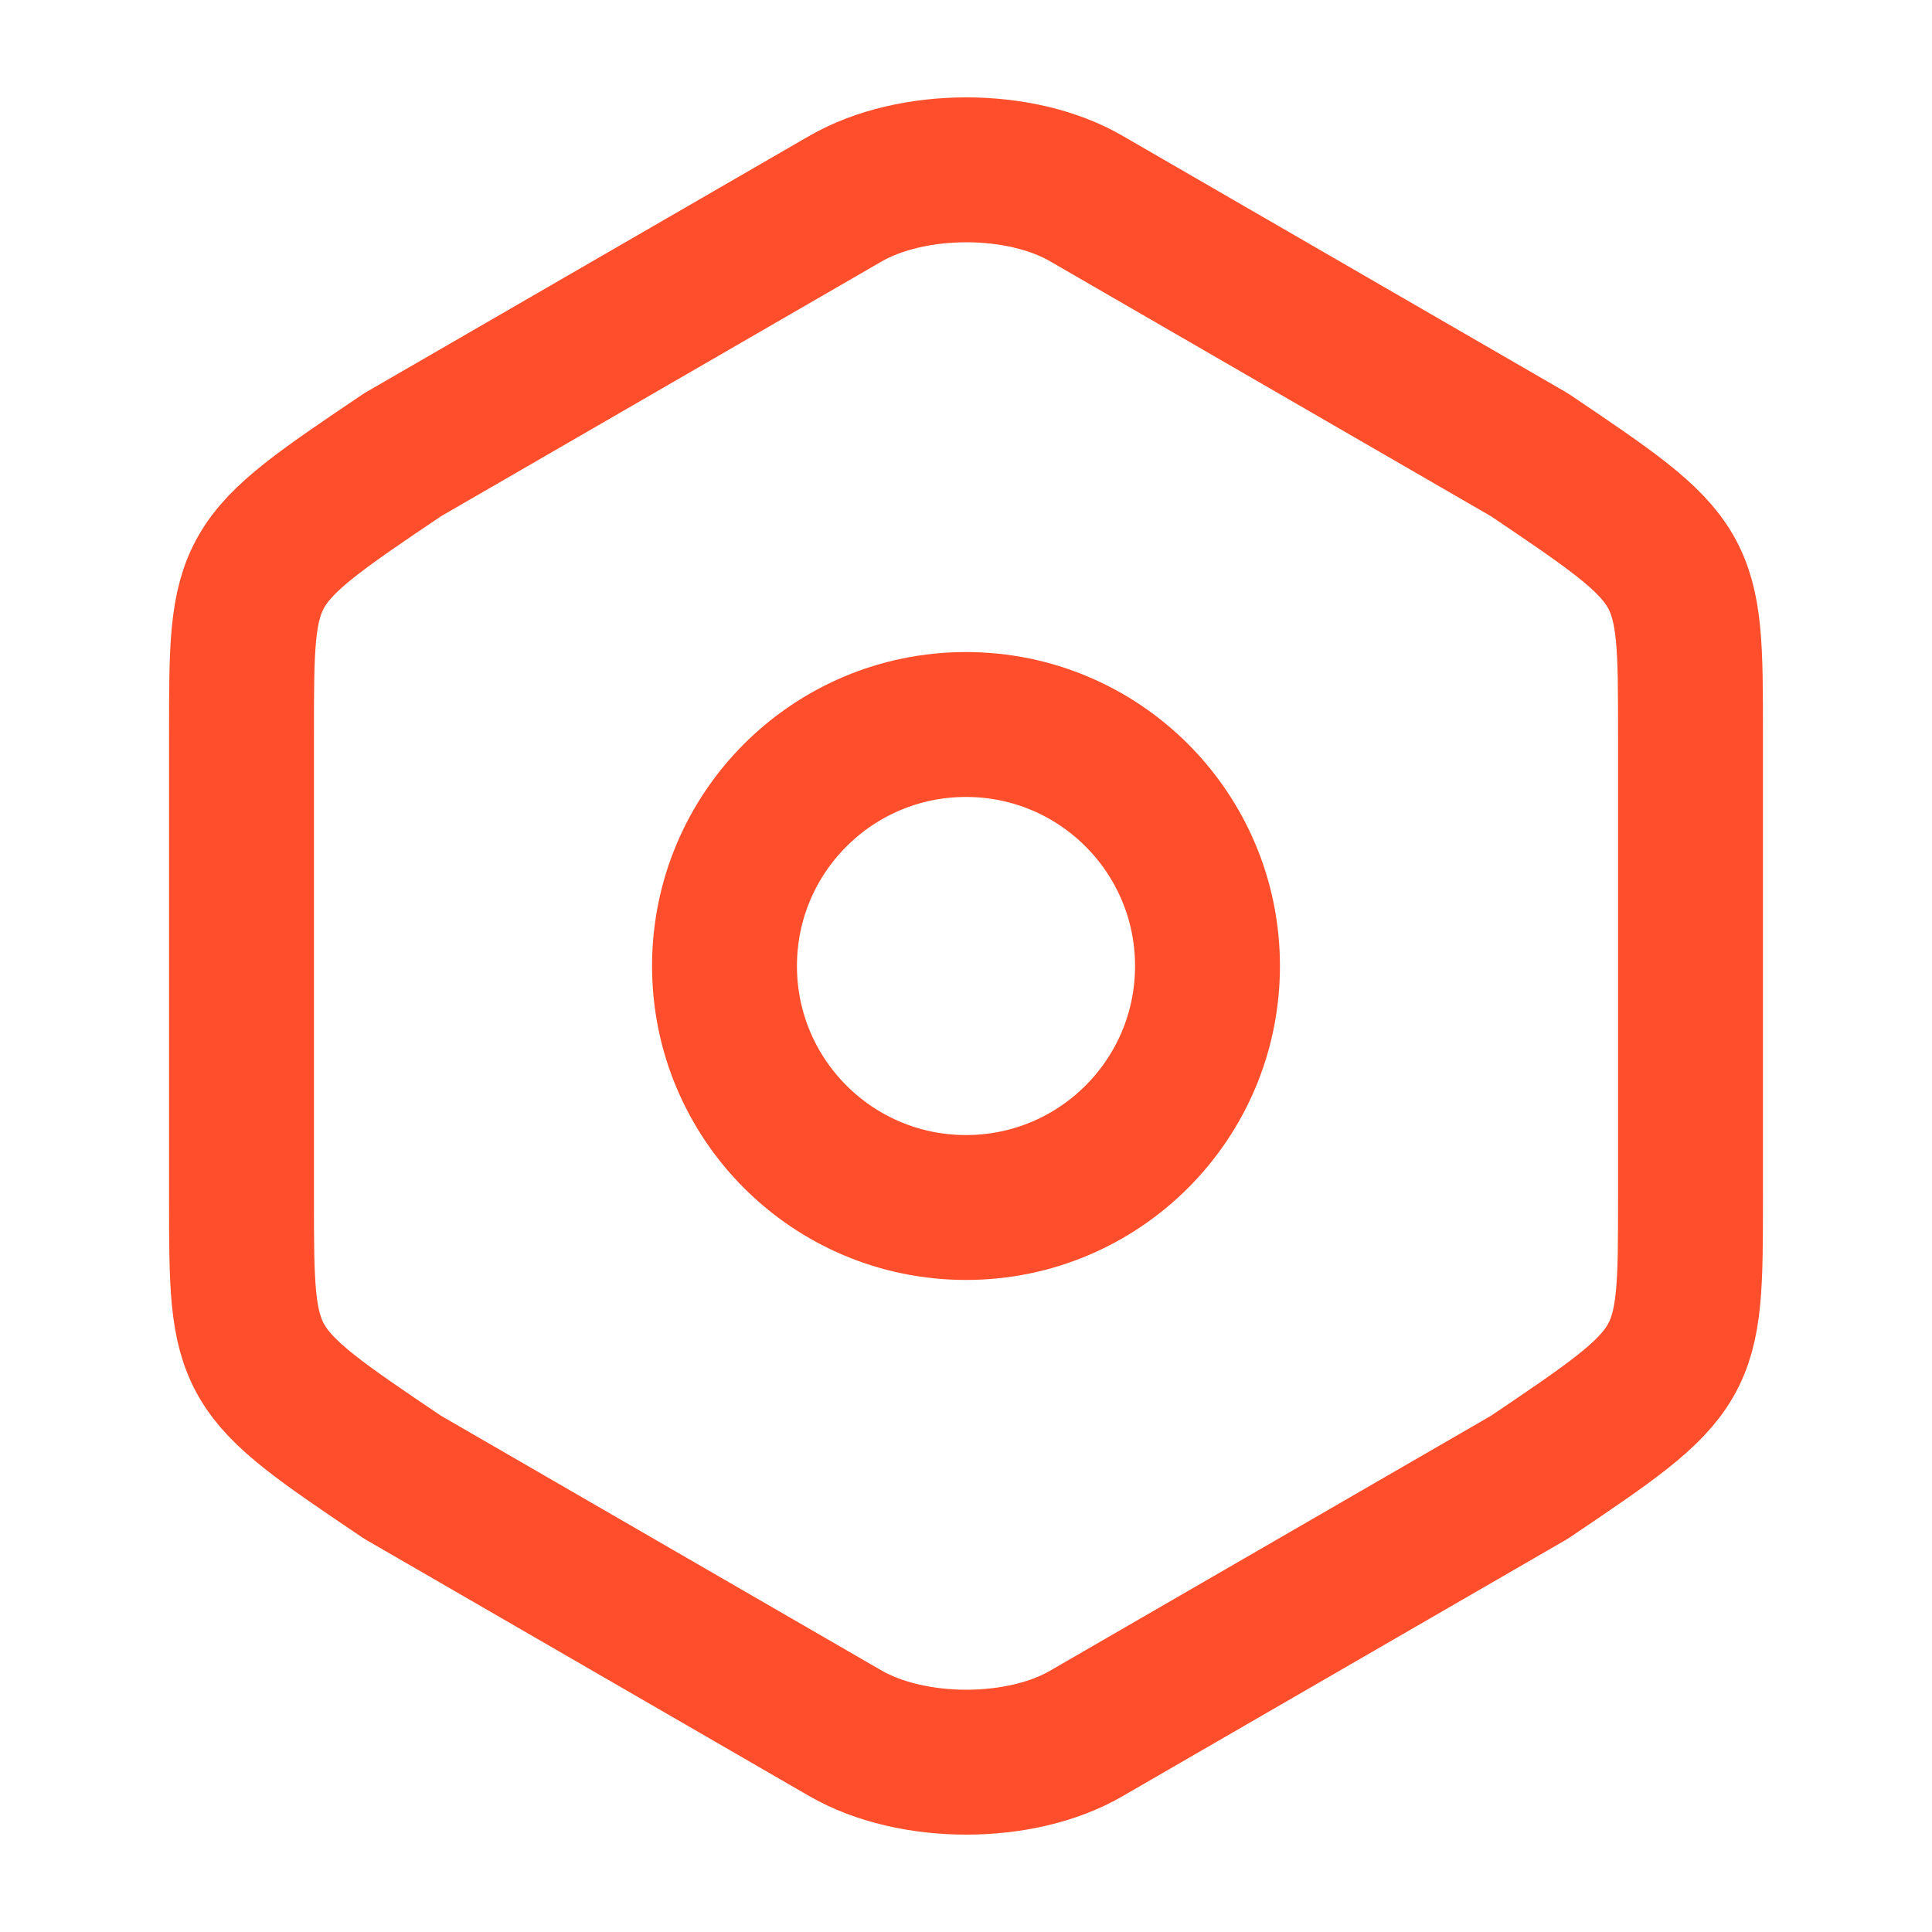 <svg width="20" height="20" viewBox="0 0 20 20" fill="none" xmlns="http://www.w3.org/2000/svg">
<path d="M2.5 7.592V12.4C2.5 14.167 2.5 14.167 4.167 15.292L8.75 17.942C9.442 18.342 10.567 18.342 11.25 17.942L15.833 15.292C17.5 14.167 17.5 14.167 17.5 12.408V7.592C17.5 5.833 17.5 5.833 15.833 4.708L11.25 2.058C10.567 1.658 9.442 1.658 8.75 2.058L4.167 4.708C2.5 5.833 2.5 5.833 2.5 7.592Z" stroke="#FE4E2B" stroke-width="1.5" stroke-linecap="round" stroke-linejoin="round"/>
<path d="M10 12.5C11.381 12.5 12.5 11.381 12.5 10C12.5 8.619 11.381 7.5 10 7.5C8.619 7.5 7.5 8.619 7.5 10C7.5 11.381 8.619 12.5 10 12.5Z" stroke="#FE4E2B" stroke-width="1.5" stroke-linecap="round" stroke-linejoin="round"/>
</svg>

